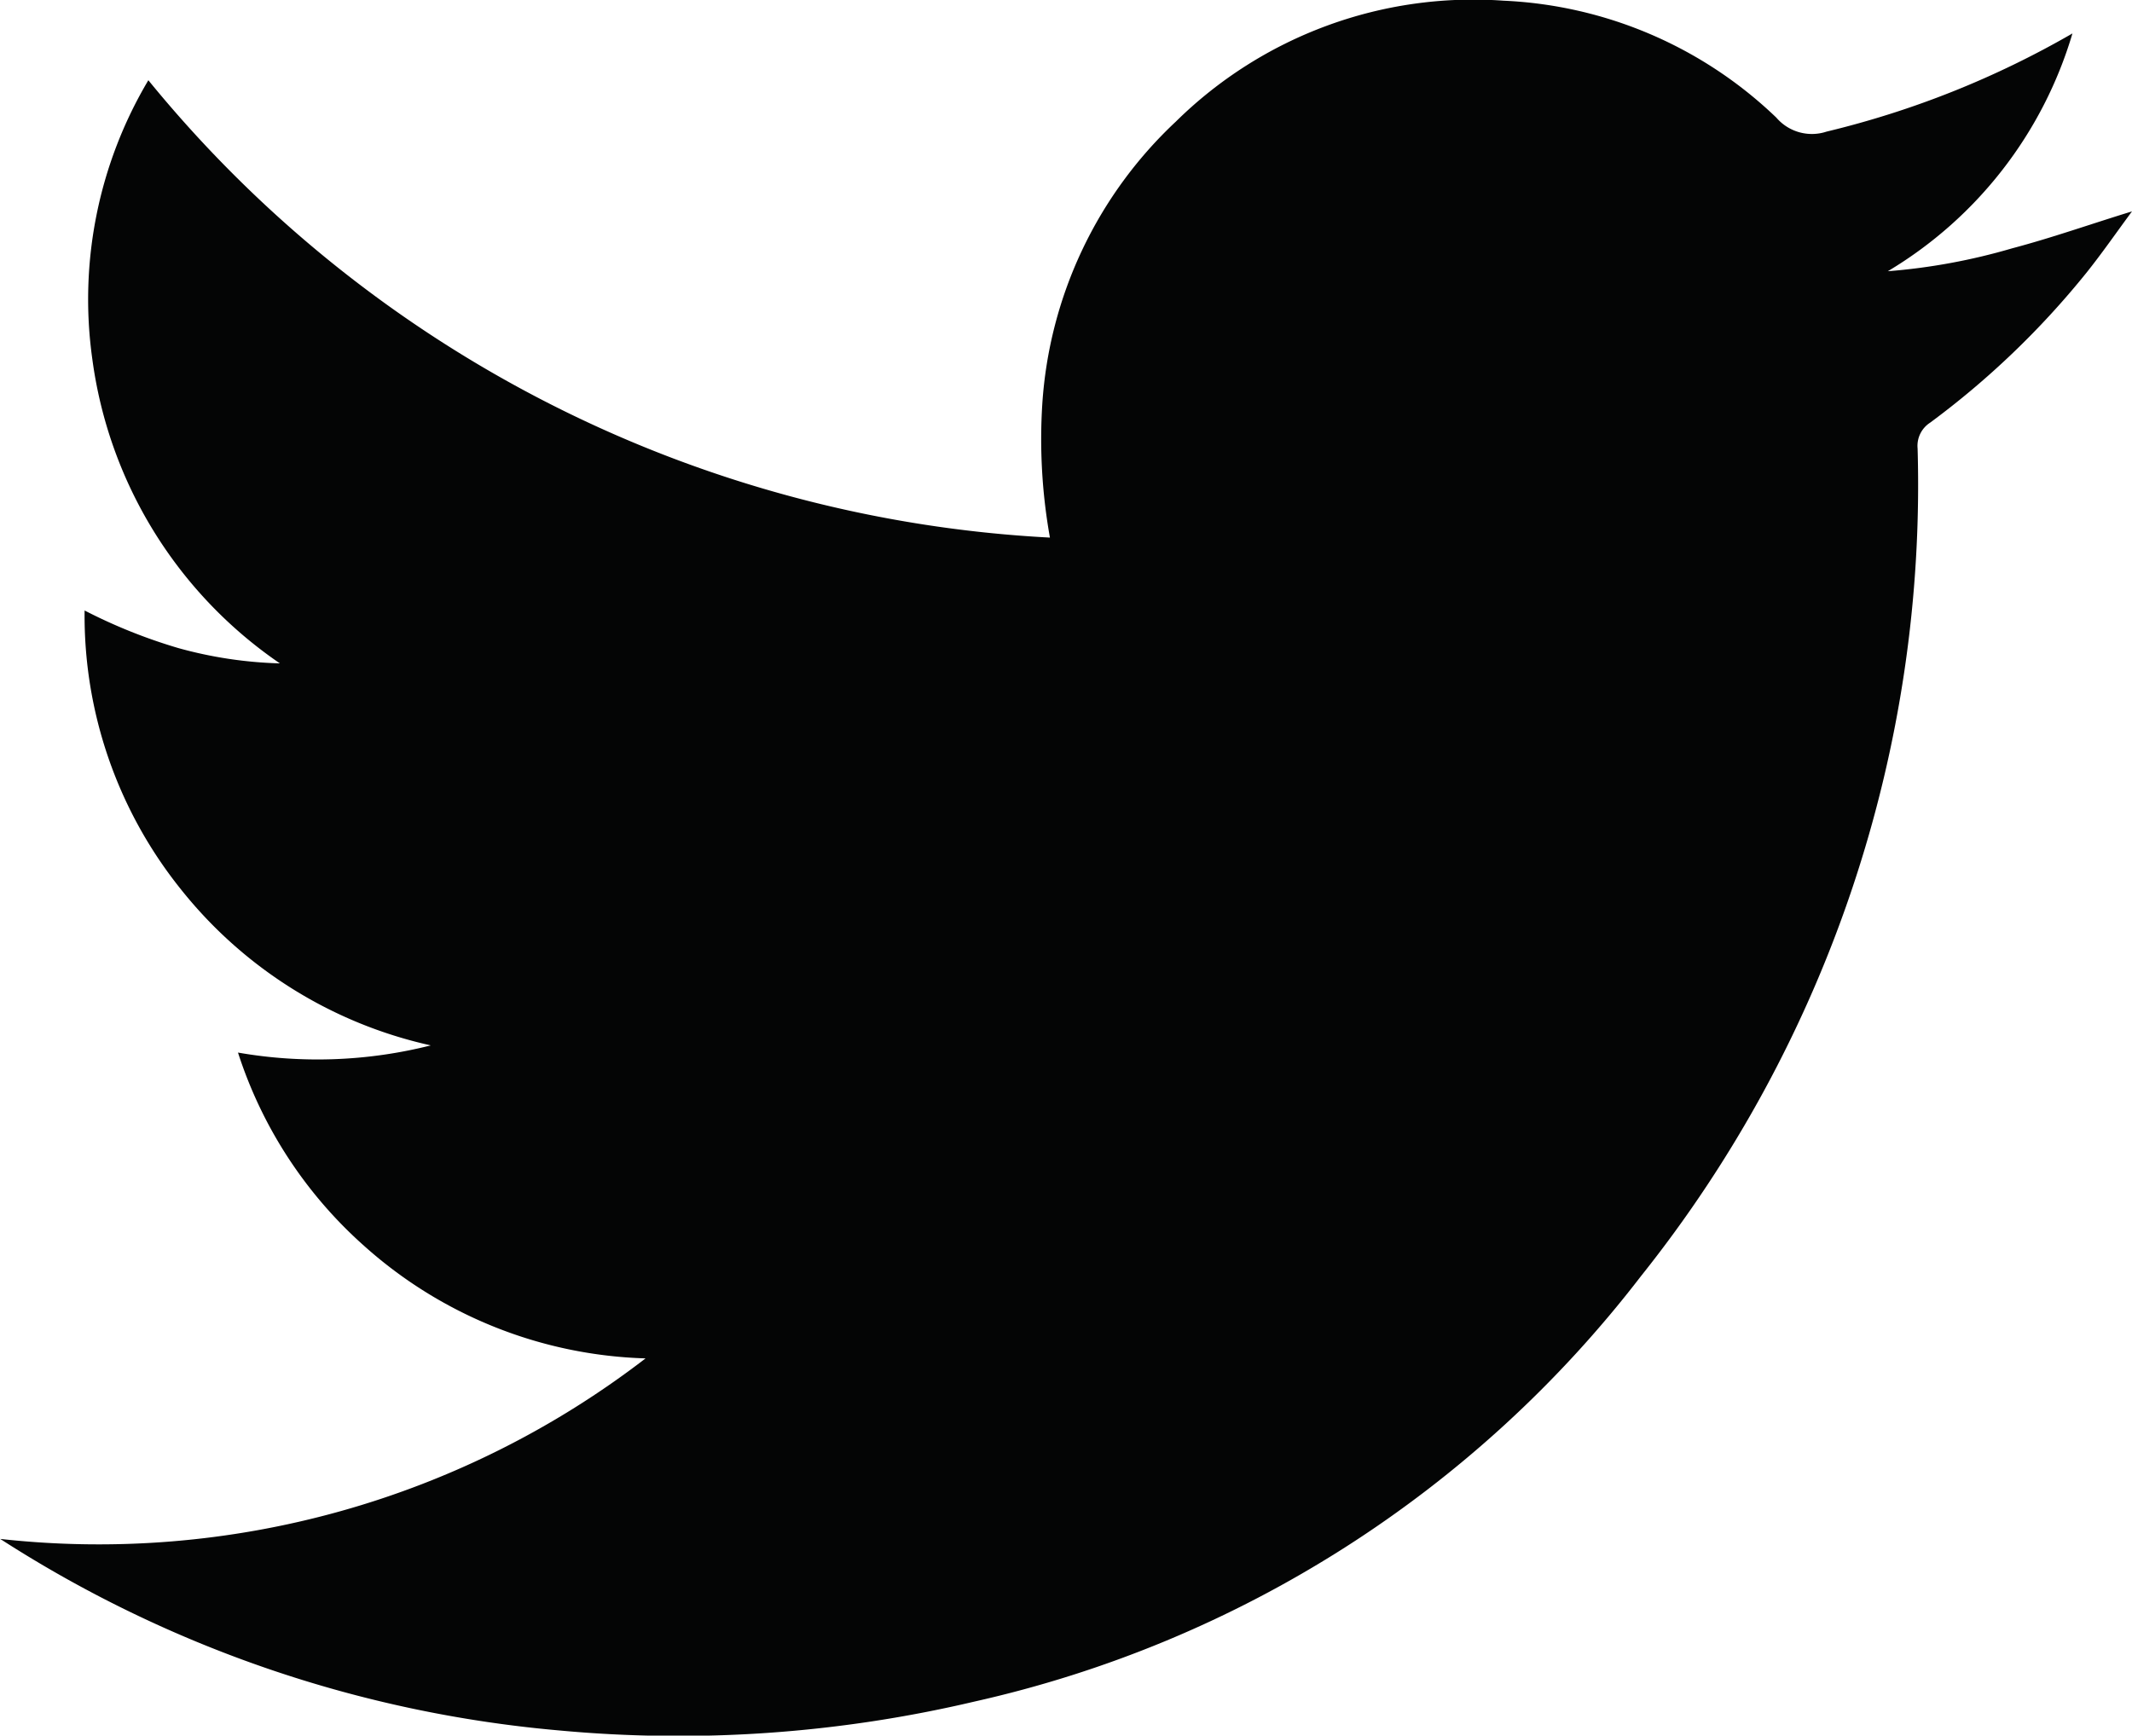 <svg xmlns="http://www.w3.org/2000/svg" width="27.923" height="22.735" viewBox="0 0 27.923 22.735">
  <g id="Group_4062" data-name="Group 4062" transform="translate(2759.993 -594.168)">
    <path id="Path_11645" data-name="Path 11645" d="M-2751.538,611.962a5.775,5.775,0,0,1-3.684-1.472,5.74,5.74,0,0,1-1.654-2.534,6.055,6.055,0,0,0,2.525-.094,5.781,5.781,0,0,1-3.285-2.06,5.727,5.727,0,0,1-1.249-3.637,6.989,6.989,0,0,0,1.23.493,5.515,5.515,0,0,0,1.328.2,5.75,5.75,0,0,1-2.457-3.987,5.617,5.617,0,0,1,.734-3.652,16.337,16.337,0,0,0,11.808,5.991,7.317,7.317,0,0,1-.1-1.749,5.561,5.561,0,0,1,1.749-3.7,5.547,5.547,0,0,1,4.291-1.584,5.509,5.509,0,0,1,3.574,1.532.613.613,0,0,0,.658.183,12.073,12.073,0,0,0,3.22-1.286,5.42,5.42,0,0,1-2.418,3.115,8.009,8.009,0,0,0,1.628-.3c.522-.138,1.032-.319,1.57-.484-.2.27-.391.547-.6.808a11.094,11.094,0,0,1-2.043,1.959.361.361,0,0,0-.165.339,16.613,16.613,0,0,1-3.625,10.844,15.2,15.2,0,0,1-8.73,5.571,16.9,16.9,0,0,1-5.444.377,16.1,16.1,0,0,1-7.313-2.508A11.741,11.741,0,0,0-2751.538,611.962Z" fill="#040505"/>
  </g>
</svg>
